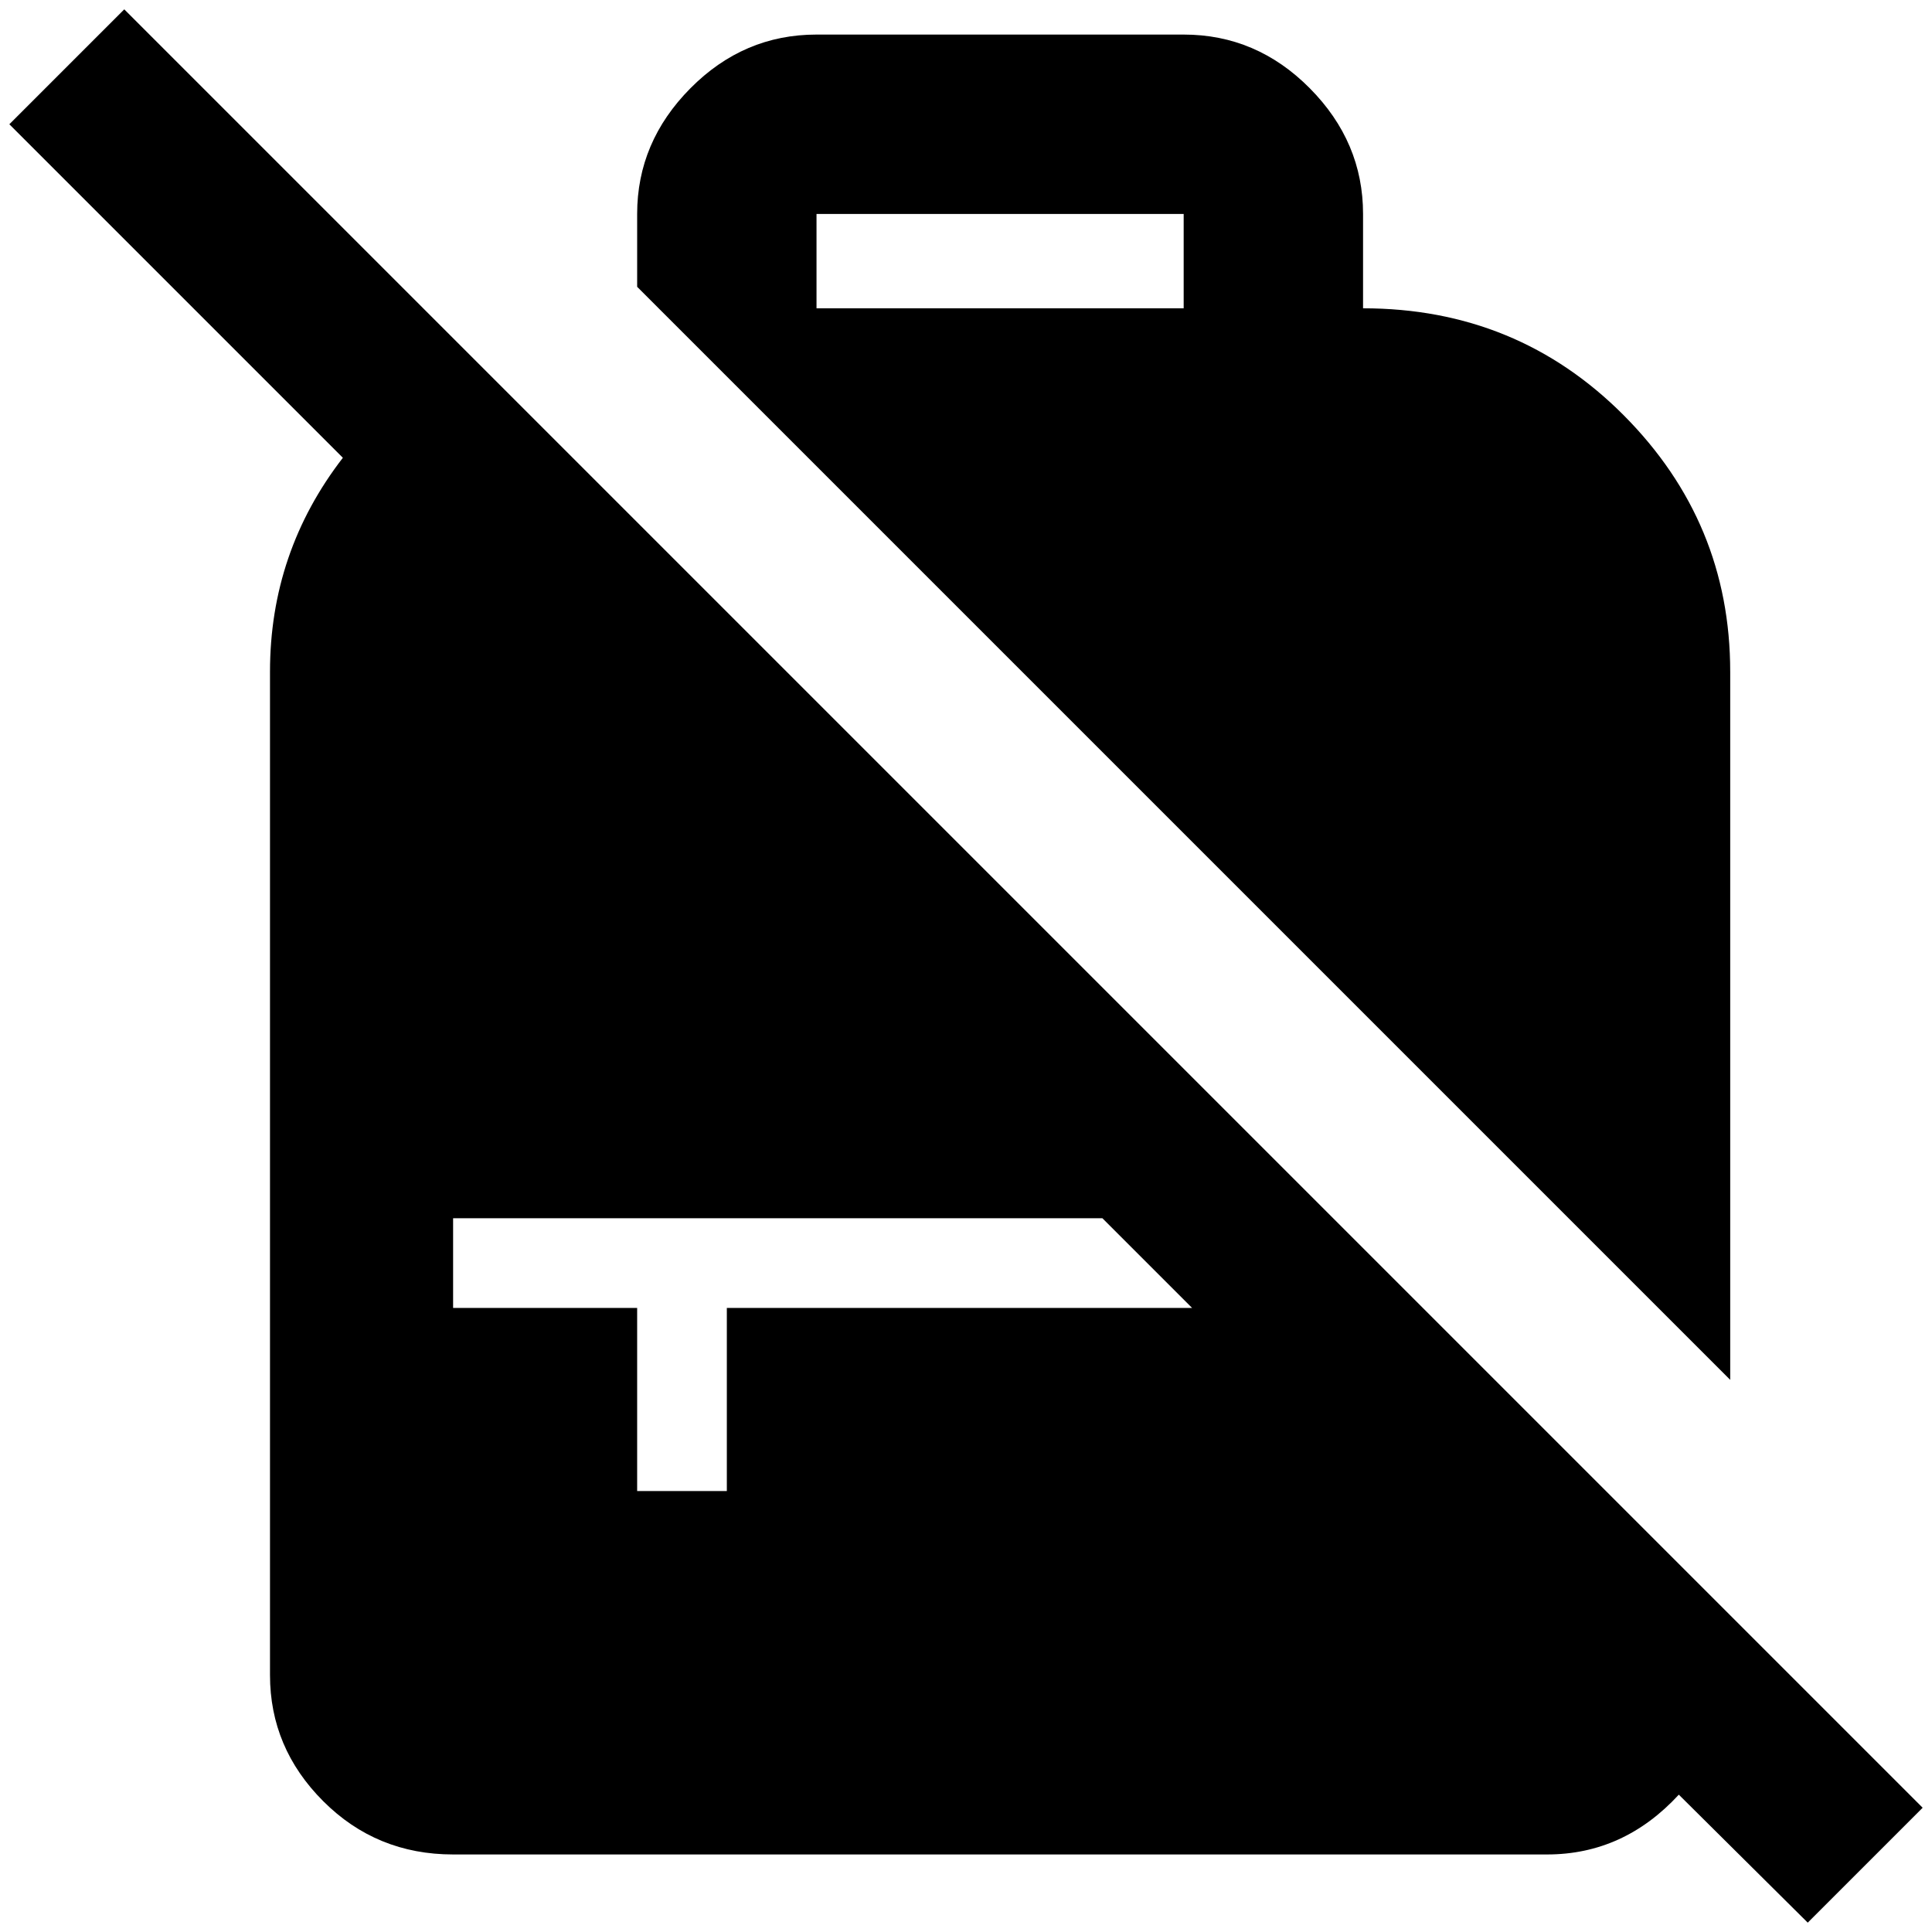 <?xml version="1.0" standalone="no"?>
<!DOCTYPE svg PUBLIC "-//W3C//DTD SVG 1.1//EN" "http://www.w3.org/Graphics/SVG/1.1/DTD/svg11.dtd" >
<svg xmlns="http://www.w3.org/2000/svg" xmlns:xlink="http://www.w3.org/1999/xlink" version="1.1" width="2048" height="2048" viewBox="-10 0 2068 2048">
   <path fill="currentColor"
d="M1842 1719l-1719 -1719l-123 123l357 357q-78 101 -78 229v1074q0 78 57 135t139 57h1171q82 0 141 -64l138 137l123 -123zM768 1390v196h-96v-196h-197v-96h695l96 96h-498zM1842 709q0 -160 -114 -274.5t-279 -114.5v-101q0 -77 -57 -134.5t-135 -57.5h-393
q-78 0 -135 57.5t-57 134.5v78l1170 1170v-758zM1257 320h-393v-101h393v101z" />
</svg>
